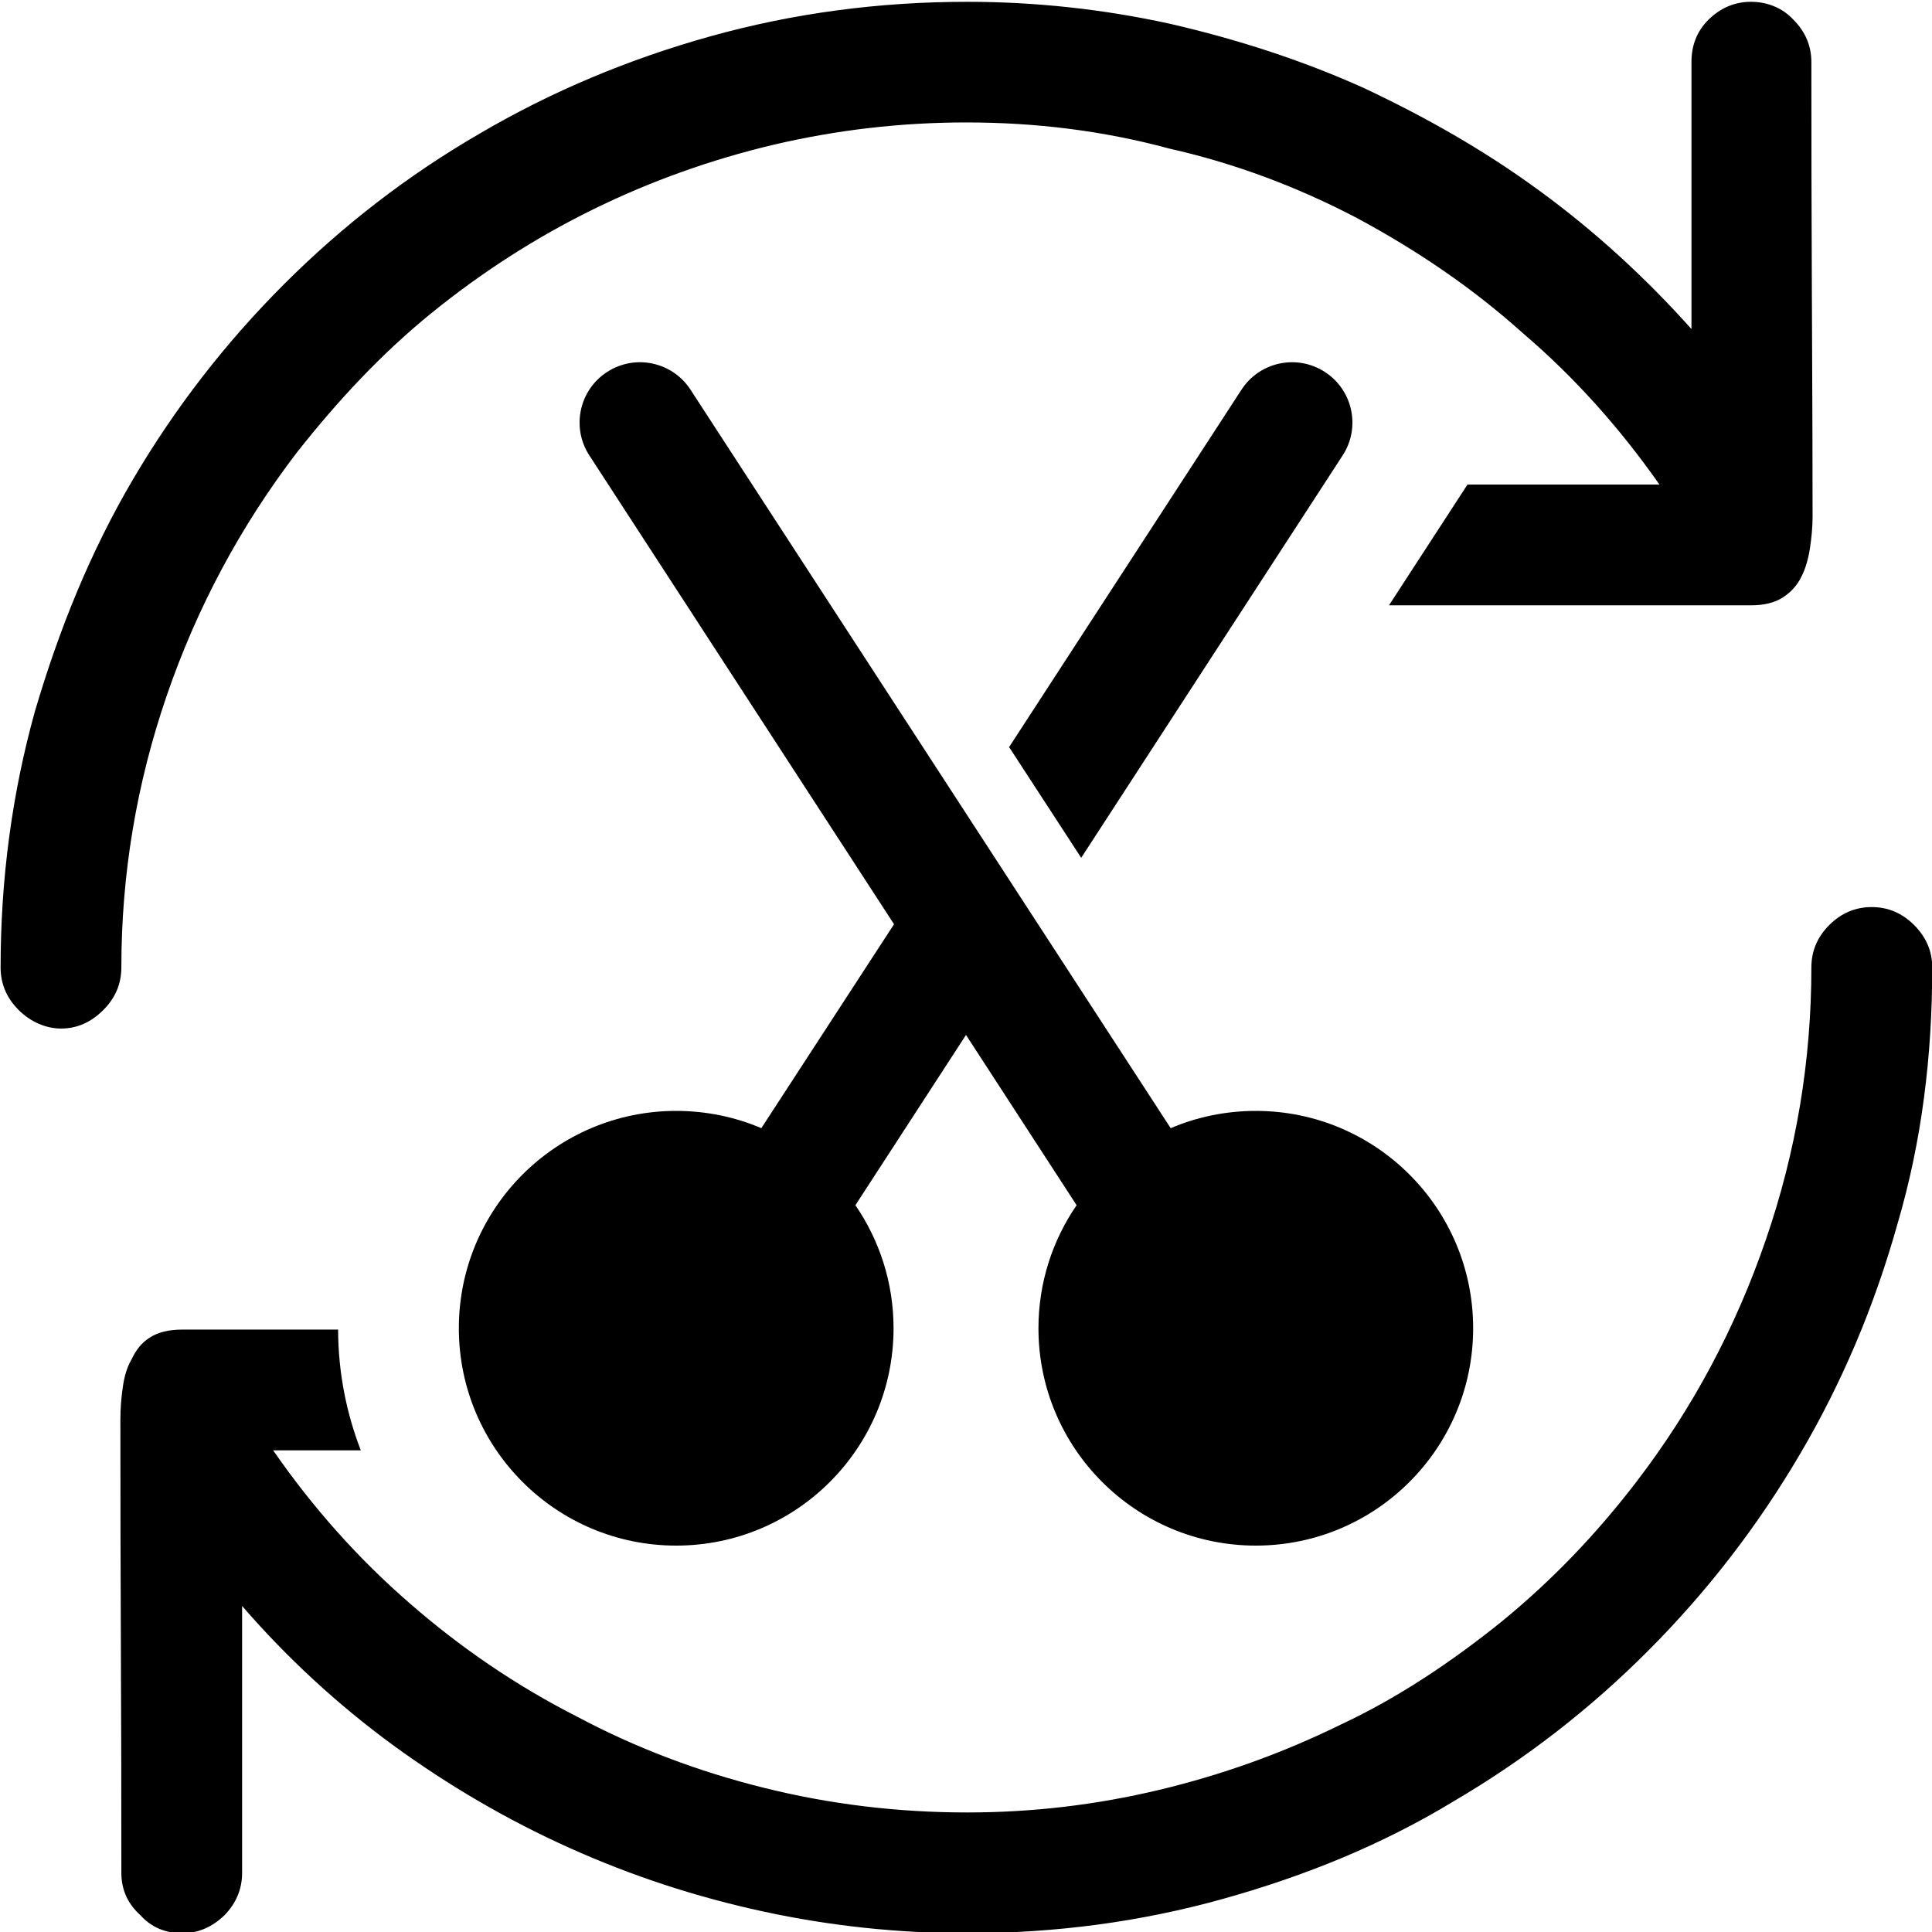 <svg width="16" height="16" viewBox="0 0 16 16" xmlns="http://www.w3.org/2000/svg">
		<path d="M14.907 12.042C15.256 11.449 15.525 10.812 15.715 10.133C15.915 9.453 16.002 8.746 16.002 8.012C16.002 7.877 15.951 7.76 15.852 7.661C15.753 7.562 15.636 7.512 15.501 7.512C15.365 7.512 15.248 7.562 15.149 7.661C15.05 7.76 15.001 7.877 15.001 8.012C15.001 8.783 14.876 9.533 14.626 10.261C14.376 10.991 14.02 11.662 13.548 12.277C13.22 12.704 12.856 13.086 12.435 13.43C12.021 13.763 11.576 14.062 11.1 14.284C10.623 14.518 10.123 14.698 9.6 14.823C9.077 14.948 8.547 15.01 8.011 15.01C7.438 15.01 6.878 14.943 6.331 14.807C5.785 14.672 5.264 14.475 4.78 14.217C4.275 13.96 3.815 13.646 3.391 13.276C2.966 12.907 2.59 12.485 2.262 12.011H2.988C2.868 11.701 2.801 11.364 2.8 11.011H1.51C1.395 11.011 1.307 11.034 1.239 11.078C1.171 11.122 1.126 11.179 1.087 11.263C1.053 11.32 1.029 11.399 1.017 11.488C1.004 11.576 0.997 11.662 0.997 11.759C0.997 12.376 0.998 13.003 1.001 13.628C1.004 14.252 1.005 14.88 1.005 15.51C1.005 15.645 1.054 15.763 1.163 15.861C1.252 15.96 1.369 16.01 1.51 16.01C1.64 16.01 1.757 15.96 1.859 15.861C1.955 15.763 2.005 15.645 2.005 15.51V13.3C2.379 13.732 2.796 14.116 3.254 14.452C3.714 14.787 4.199 15.071 4.715 15.303C5.23 15.535 5.765 15.71 6.32 15.83C6.874 15.95 7.438 16.01 8.01 16.01C8.745 16.01 9.451 15.915 10.131 15.725C10.81 15.535 11.447 15.277 12.041 14.916C12.634 14.568 13.173 14.15 13.657 13.663C14.142 13.176 14.558 12.636 14.907 12.042Z" />
		<path d="M14.766 4.947C14.834 4.903 14.885 4.845 14.919 4.775C14.952 4.71 14.976 4.627 14.989 4.541C15.002 4.455 15.011 4.368 15.011 4.279C15.011 3.814 15.009 3.34 15.007 2.869L15.005 2.397C15.002 1.772 15.001 1.145 15.001 0.515C15.001 0.379 14.951 0.262 14.852 0.163C14.763 0.066 14.636 0.015 14.501 0.015C14.365 0.015 14.248 0.066 14.149 0.163C14.05 0.262 14.008 0.379 14.008 0.515V2.725C13.626 2.298 13.209 1.916 12.751 1.581C12.293 1.245 11.807 0.97 11.295 0.729C10.782 0.498 10.248 0.326 9.694 0.198C9.139 0.076 8.578 0.015 8.01 0.015C7.276 0.015 6.568 0.11 5.886 0.3C5.204 0.49 4.566 0.758 3.973 1.106C3.379 1.45 2.839 1.867 2.352 2.354C1.865 2.841 1.447 3.381 1.099 3.974C0.75 4.568 0.491 5.206 0.29 5.888C0.1 6.57 0.005 7.278 0.005 8.012C0.005 8.148 0.055 8.265 0.154 8.364C0.252 8.463 0.382 8.518 0.505 8.518C0.642 8.518 0.757 8.463 0.856 8.364C0.955 8.265 1.005 8.148 1.005 8.012C1.005 7.242 1.13 6.492 1.38 5.763C1.63 5.034 1.989 4.362 2.458 3.748C2.799 3.316 3.158 2.93 3.574 2.592C3.991 2.254 4.437 1.967 4.914 1.733C5.39 1.499 5.894 1.32 6.409 1.198C6.93 1.076 7.461 1.014 8.003 1.014C8.575 1.014 9.135 1.082 9.682 1.23C10.229 1.353 10.748 1.549 11.24 1.807C11.732 2.072 12.19 2.38 12.615 2.762C13.039 3.124 13.415 3.545 13.743 4.013H12.153L11.503 5.013H14.501C14.61 5.013 14.698 4.991 14.766 4.947Z" />
		<path d="M5.719 3.228C5.569 2.996 5.259 2.93 5.027 3.081C4.796 3.231 4.73 3.541 4.881 3.772L7.404 7.654L6.305 9.343C6.089 9.251 5.85 9.2 5.6 9.2C4.606 9.2 3.8 10.006 3.8 11C3.8 11.994 4.606 12.8 5.6 12.8C6.594 12.8 7.4 11.994 7.4 11C7.4 10.622 7.283 10.271 7.084 9.981L8 8.571L8.916 9.981C8.717 10.271 8.6 10.622 8.6 11C8.6 11.994 9.406 12.8 10.4 12.8C11.394 12.8 12.2 11.994 12.2 11C12.2 10.006 11.394 9.2 10.4 9.2C10.15 9.2 9.911 9.251 9.695 9.343L5.719 3.228ZM5.6 11.8C6.042 11.8 6.4 11.442 6.4 11C6.4 10.558 6.042 10.2 5.6 10.2C5.158 10.2 4.8 10.558 4.8 11C4.8 11.442 5.158 11.8 5.6 11.8ZM10.4 11.8C10.842 11.8 11.2 11.442 11.2 11C11.2 10.558 10.842 10.2 10.4 10.2C9.958 10.2 9.6 10.558 9.6 11C9.6 11.442 9.958 11.8 10.4 11.8Z" />
		<path d="M8.954 7.104L11.119 3.772C11.27 3.541 11.204 3.231 10.973 3.081C10.741 2.93 10.431 2.996 10.281 3.228L8.357 6.187L8.954 7.104Z" />
</svg>
